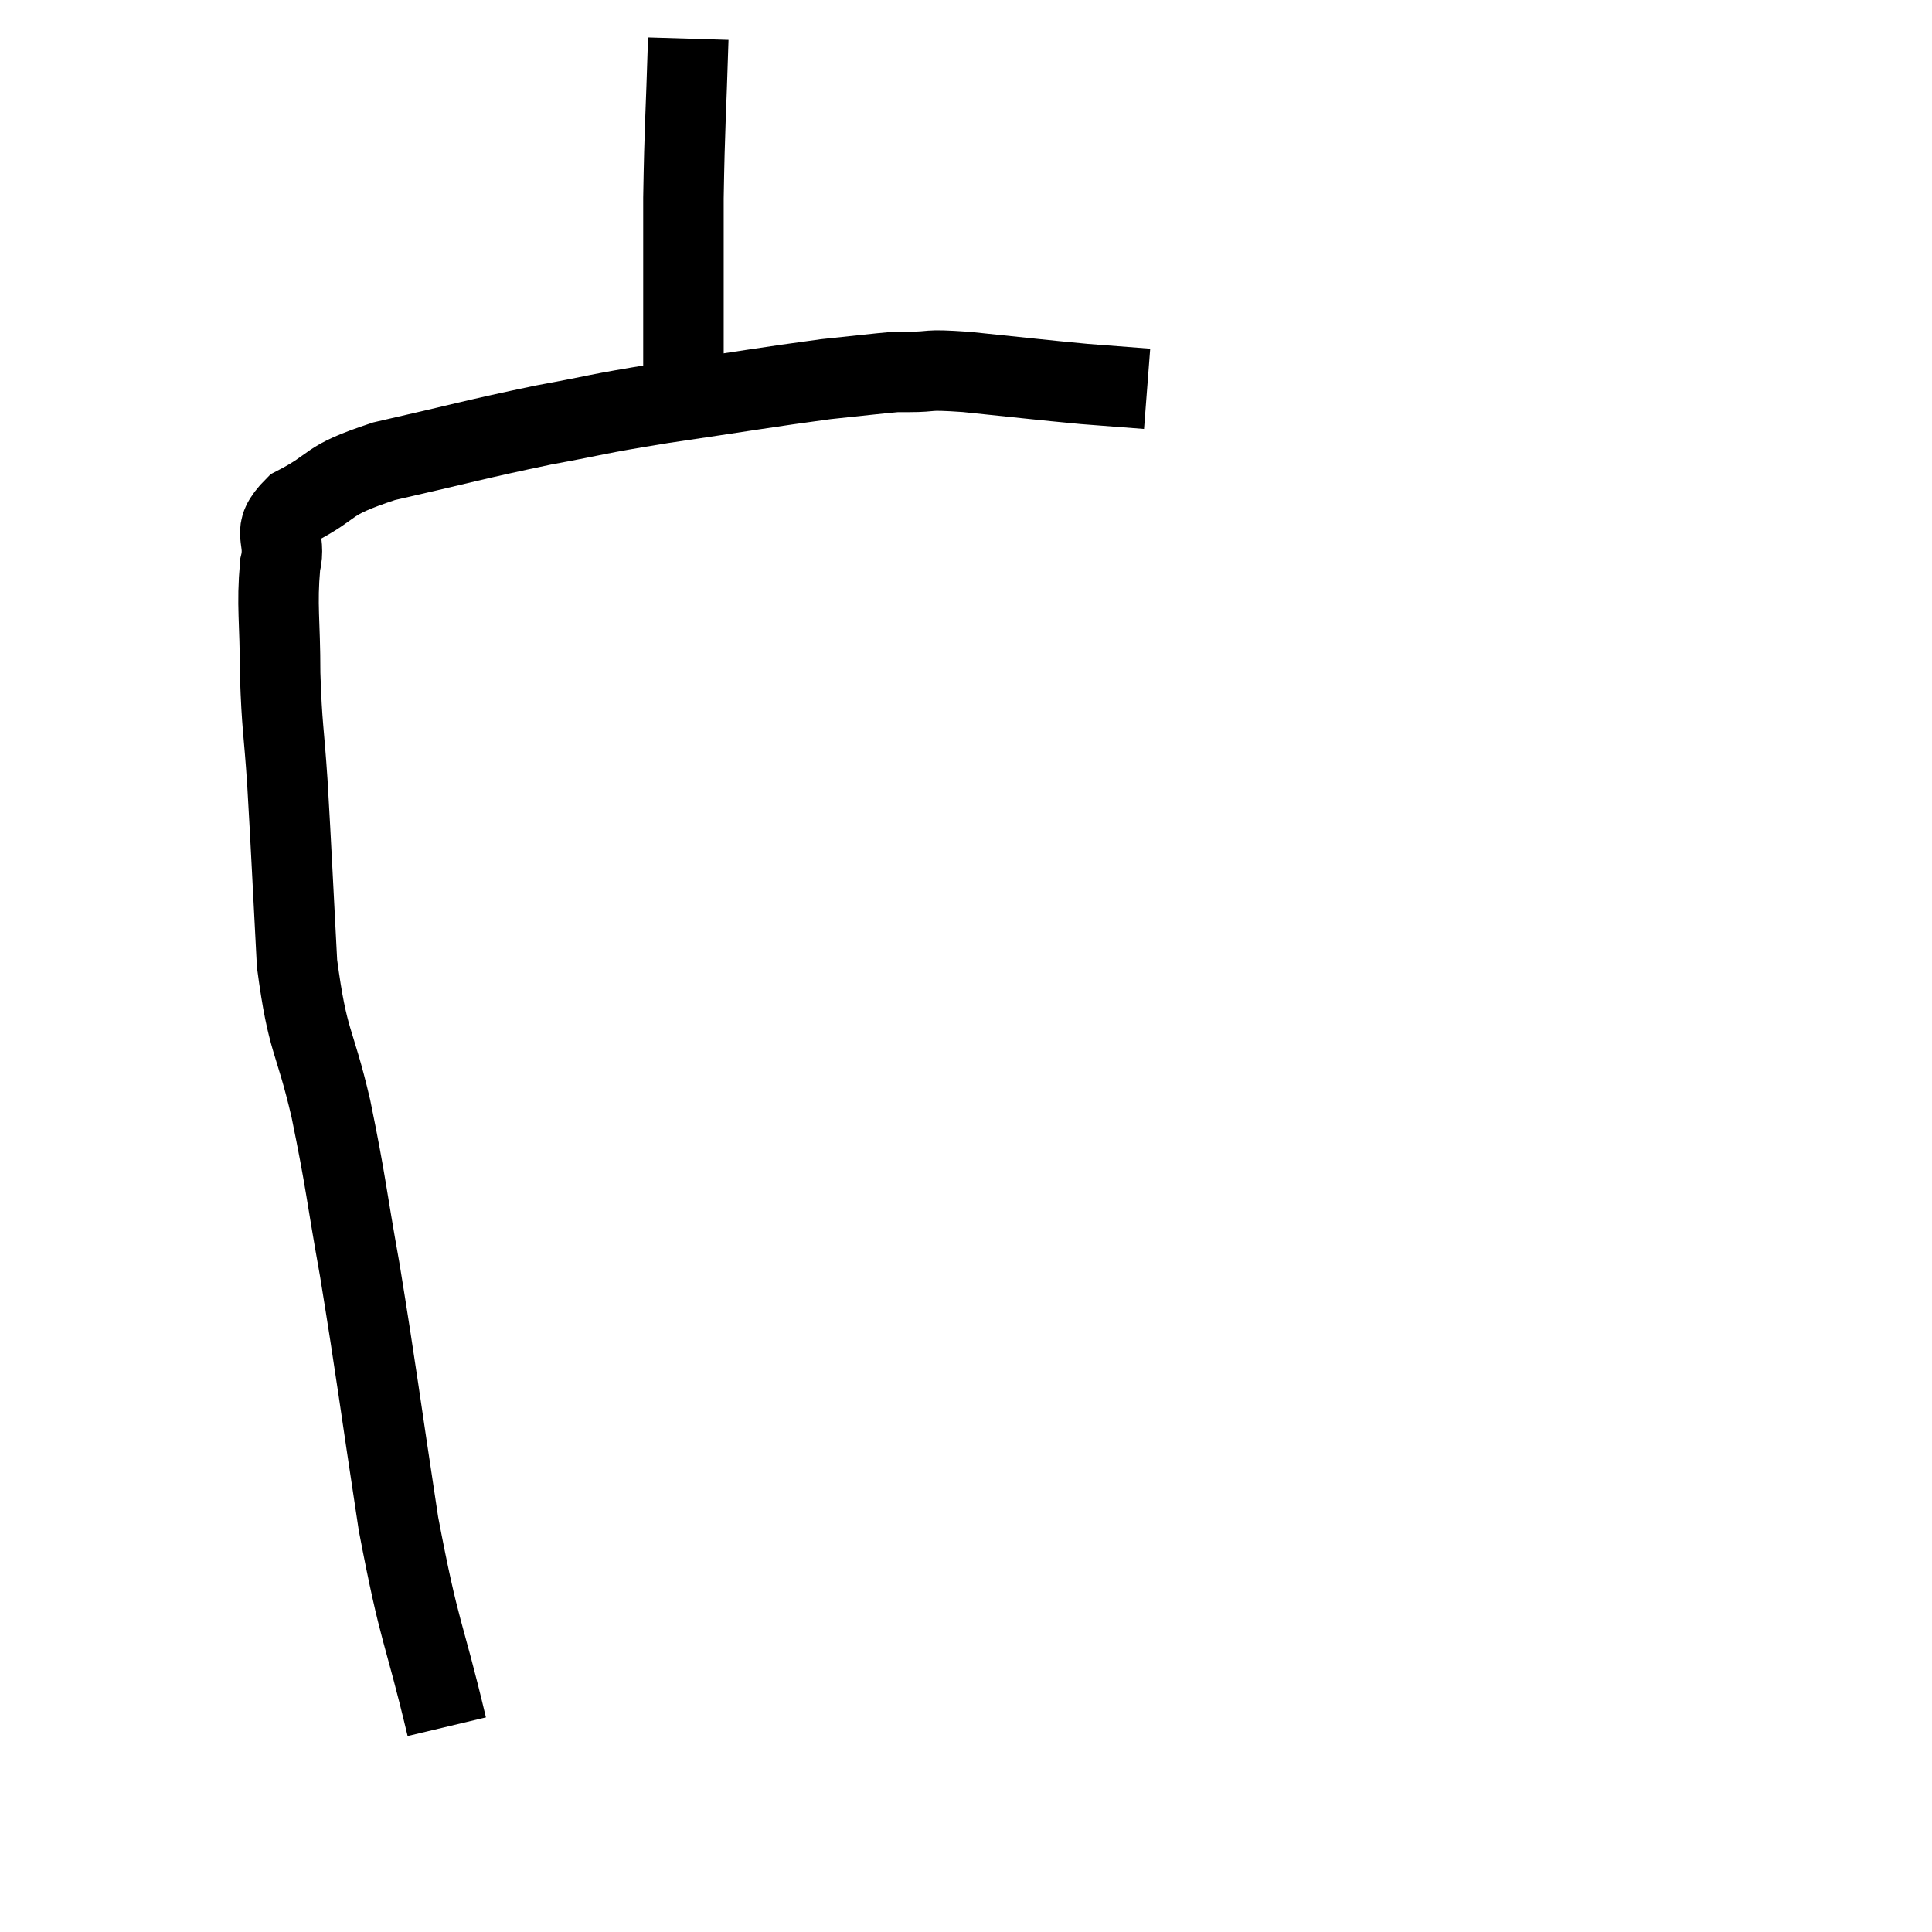 <svg width="48" height="48" viewBox="0 0 48 48" xmlns="http://www.w3.org/2000/svg"><path d="M 11.1 42.9 C 10.5 40.38, 10.44 40.695, 9.9 37.86 C 9.42 34.71, 9.36 34.14, 8.94 31.56 C 8.58 29.55, 8.61 29.445, 8.22 27.54 C 7.8 25.74, 7.65 25.965, 7.38 23.94 C 7.26 21.69, 7.245 21.24, 7.14 19.44 C 7.05 18.09, 7.005 18.09, 6.96 16.74 C 6.96 15.39, 6.87 15.075, 6.96 14.04 C 7.14 13.32, 6.675 13.245, 7.32 12.6 C 8.43 12.03, 7.995 11.97, 9.54 11.46 C 11.52 11.01, 11.775 10.92, 13.5 10.56 C 14.97 10.29, 14.685 10.305, 16.44 10.02 C 18.48 9.72, 19.065 9.615, 20.52 9.42 C 21.39 9.33, 21.75 9.285, 22.26 9.24 C 22.41 9.24, 22.125 9.24, 22.56 9.24 C 23.28 9.24, 22.905 9.165, 24 9.24 C 25.47 9.39, 25.815 9.435, 26.94 9.54 C 27.72 9.6, 28.11 9.63, 28.5 9.66 L 28.5 9.66" fill="none" stroke="black" stroke-width="2"></path><path d="M 17.1 0.96 C 17.04 2.94, 17.01 3.09, 16.98 4.92 C 16.98 6.6, 16.98 7.2, 16.98 8.28 C 16.98 8.76, 16.98 8.775, 16.98 9.24 C 16.98 9.69, 16.98 9.84, 16.98 10.14 L 16.98 10.44" fill="none" stroke="black" stroke-width="2"></path></svg>